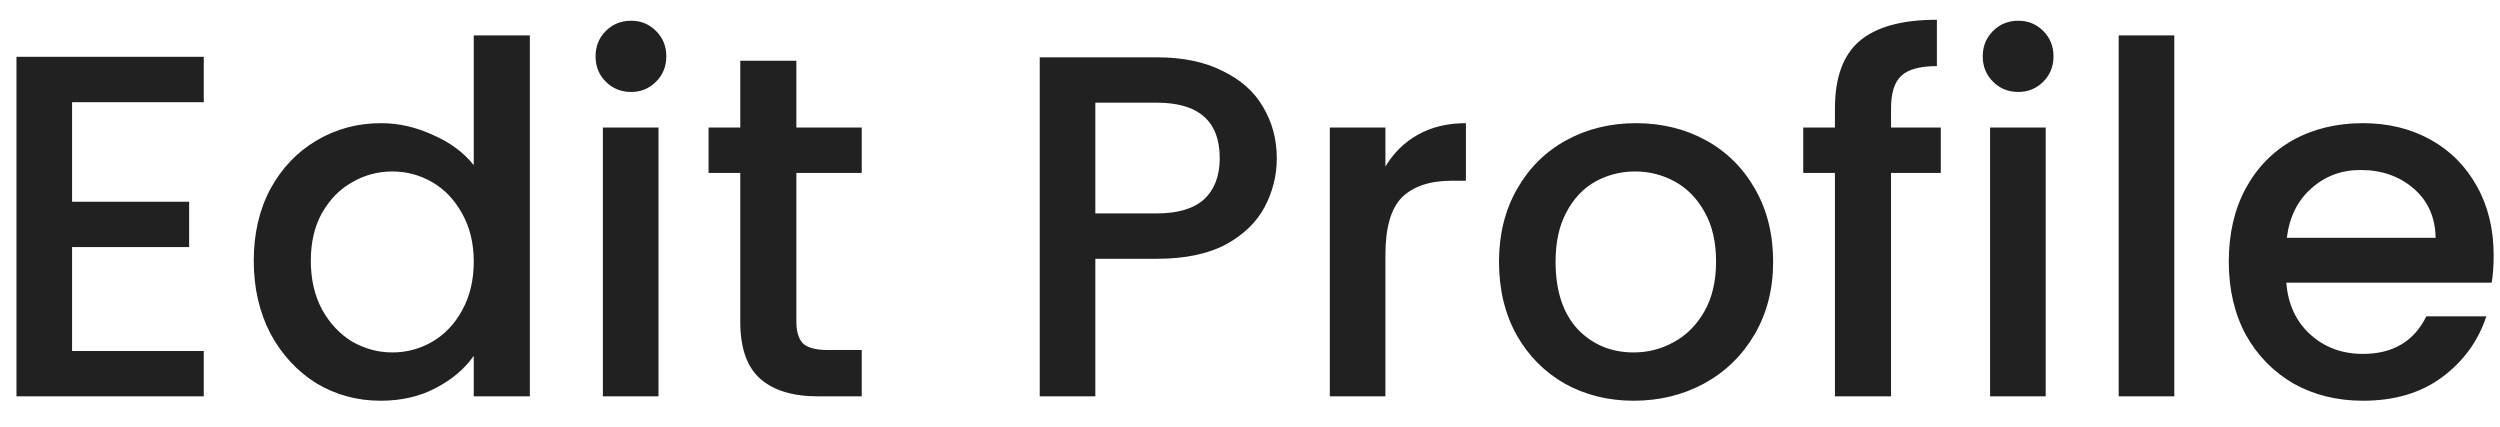 <svg width="82" height="14" viewBox="0 0 82 14" fill="none" xmlns="http://www.w3.org/2000/svg">
<path d="M2.364 3.352V6.616H6.204V8.104H2.364V11.512H6.684V13H0.54V1.864H6.684V3.352H2.364ZM8.323 8.552C8.323 7.667 8.504 6.883 8.867 6.2C9.24 5.517 9.741 4.989 10.371 4.616C11.011 4.232 11.72 4.04 12.499 4.04C13.075 4.04 13.64 4.168 14.195 4.424C14.76 4.669 15.208 5 15.539 5.416V1.16H17.379V13H15.539V11.672C15.24 12.099 14.824 12.451 14.291 12.728C13.768 13.005 13.165 13.144 12.483 13.144C11.715 13.144 11.011 12.952 10.371 12.568C9.741 12.173 9.24 11.629 8.867 10.936C8.504 10.232 8.323 9.437 8.323 8.552ZM15.539 8.584C15.539 7.976 15.411 7.448 15.155 7C14.909 6.552 14.584 6.211 14.179 5.976C13.773 5.741 13.336 5.624 12.867 5.624C12.397 5.624 11.96 5.741 11.555 5.976C11.149 6.2 10.819 6.536 10.563 6.984C10.317 7.421 10.195 7.944 10.195 8.552C10.195 9.16 10.317 9.693 10.563 10.152C10.819 10.611 11.149 10.963 11.555 11.208C11.971 11.443 12.408 11.56 12.867 11.56C13.336 11.56 13.773 11.443 14.179 11.208C14.584 10.973 14.909 10.632 15.155 10.184C15.411 9.725 15.539 9.192 15.539 8.584ZM20.703 3.016C20.372 3.016 20.095 2.904 19.87 2.68C19.646 2.456 19.535 2.179 19.535 1.848C19.535 1.517 19.646 1.24 19.87 1.016C20.095 0.792 20.372 0.68 20.703 0.68C21.023 0.68 21.294 0.792 21.518 1.016C21.742 1.24 21.855 1.517 21.855 1.848C21.855 2.179 21.742 2.456 21.518 2.68C21.294 2.904 21.023 3.016 20.703 3.016ZM21.599 4.184V13H19.774V4.184H21.599ZM26.121 5.672V10.552C26.121 10.883 26.196 11.123 26.345 11.272C26.505 11.411 26.772 11.48 27.145 11.48H28.265V13H26.825C26.004 13 25.375 12.808 24.937 12.424C24.5 12.04 24.281 11.416 24.281 10.552V5.672H23.241V4.184H24.281V1.992H26.121V4.184H28.265V5.672H26.121ZM41.879 5.192C41.879 5.757 41.745 6.291 41.479 6.792C41.212 7.293 40.785 7.704 40.199 8.024C39.612 8.333 38.86 8.488 37.943 8.488H35.927V13H34.103V1.88H37.943C38.796 1.88 39.516 2.029 40.103 2.328C40.7 2.616 41.143 3.011 41.431 3.512C41.729 4.013 41.879 4.573 41.879 5.192ZM37.943 7C38.636 7 39.153 6.845 39.495 6.536C39.836 6.216 40.007 5.768 40.007 5.192C40.007 3.976 39.319 3.368 37.943 3.368H35.927V7H37.943ZM45.442 5.464C45.709 5.016 46.061 4.669 46.498 4.424C46.946 4.168 47.474 4.04 48.082 4.04V5.928H47.618C46.904 5.928 46.36 6.109 45.986 6.472C45.624 6.835 45.442 7.464 45.442 8.36V13H43.618V4.184H45.442V5.464ZM53.583 13.144C52.751 13.144 51.999 12.957 51.327 12.584C50.655 12.2 50.127 11.667 49.743 10.984C49.359 10.291 49.167 9.491 49.167 8.584C49.167 7.688 49.364 6.893 49.759 6.2C50.154 5.507 50.692 4.973 51.375 4.6C52.057 4.227 52.82 4.04 53.663 4.04C54.505 4.04 55.268 4.227 55.951 4.6C56.633 4.973 57.172 5.507 57.567 6.2C57.962 6.893 58.159 7.688 58.159 8.584C58.159 9.48 57.956 10.275 57.551 10.968C57.145 11.661 56.591 12.2 55.887 12.584C55.194 12.957 54.425 13.144 53.583 13.144ZM53.583 11.56C54.052 11.56 54.489 11.448 54.895 11.224C55.311 11 55.647 10.664 55.903 10.216C56.159 9.768 56.287 9.224 56.287 8.584C56.287 7.944 56.164 7.405 55.919 6.968C55.673 6.52 55.348 6.184 54.943 5.96C54.538 5.736 54.1 5.624 53.631 5.624C53.161 5.624 52.724 5.736 52.319 5.96C51.924 6.184 51.609 6.52 51.375 6.968C51.14 7.405 51.023 7.944 51.023 8.584C51.023 9.533 51.263 10.269 51.743 10.792C52.233 11.304 52.847 11.56 53.583 11.56ZM63.658 5.672H62.026V13H60.186V5.672H59.146V4.184H60.186V3.56C60.186 2.547 60.453 1.811 60.986 1.352C61.53 0.883 62.378 0.648 63.53 0.648V2.168C62.975 2.168 62.586 2.275 62.362 2.488C62.138 2.691 62.026 3.048 62.026 3.56V4.184H63.658V5.672ZM66.203 3.016C65.872 3.016 65.594 2.904 65.371 2.68C65.147 2.456 65.034 2.179 65.034 1.848C65.034 1.517 65.147 1.24 65.371 1.016C65.594 0.792 65.872 0.68 66.203 0.68C66.522 0.68 66.794 0.792 67.019 1.016C67.243 1.24 67.355 1.517 67.355 1.848C67.355 2.179 67.243 2.456 67.019 2.68C66.794 2.904 66.522 3.016 66.203 3.016ZM67.099 4.184V13H65.275V4.184H67.099ZM71.317 1.16V13H69.493V1.16H71.317ZM81.792 8.376C81.792 8.707 81.771 9.005 81.728 9.272H74.992C75.045 9.976 75.307 10.541 75.776 10.968C76.245 11.395 76.821 11.608 77.504 11.608C78.485 11.608 79.179 11.197 79.584 10.376H81.552C81.285 11.187 80.8 11.853 80.096 12.376C79.403 12.888 78.539 13.144 77.504 13.144C76.661 13.144 75.904 12.957 75.232 12.584C74.571 12.2 74.048 11.667 73.664 10.984C73.291 10.291 73.104 9.491 73.104 8.584C73.104 7.677 73.285 6.883 73.648 6.2C74.021 5.507 74.539 4.973 75.2 4.6C75.872 4.227 76.64 4.04 77.504 4.04C78.336 4.04 79.077 4.221 79.728 4.584C80.379 4.947 80.885 5.459 81.248 6.12C81.611 6.771 81.792 7.523 81.792 8.376ZM79.888 7.8C79.877 7.128 79.637 6.589 79.168 6.184C78.699 5.779 78.117 5.576 77.424 5.576C76.795 5.576 76.256 5.779 75.808 6.184C75.36 6.579 75.093 7.117 75.008 7.8H79.888Z" fill="#212121"/>
</svg>

